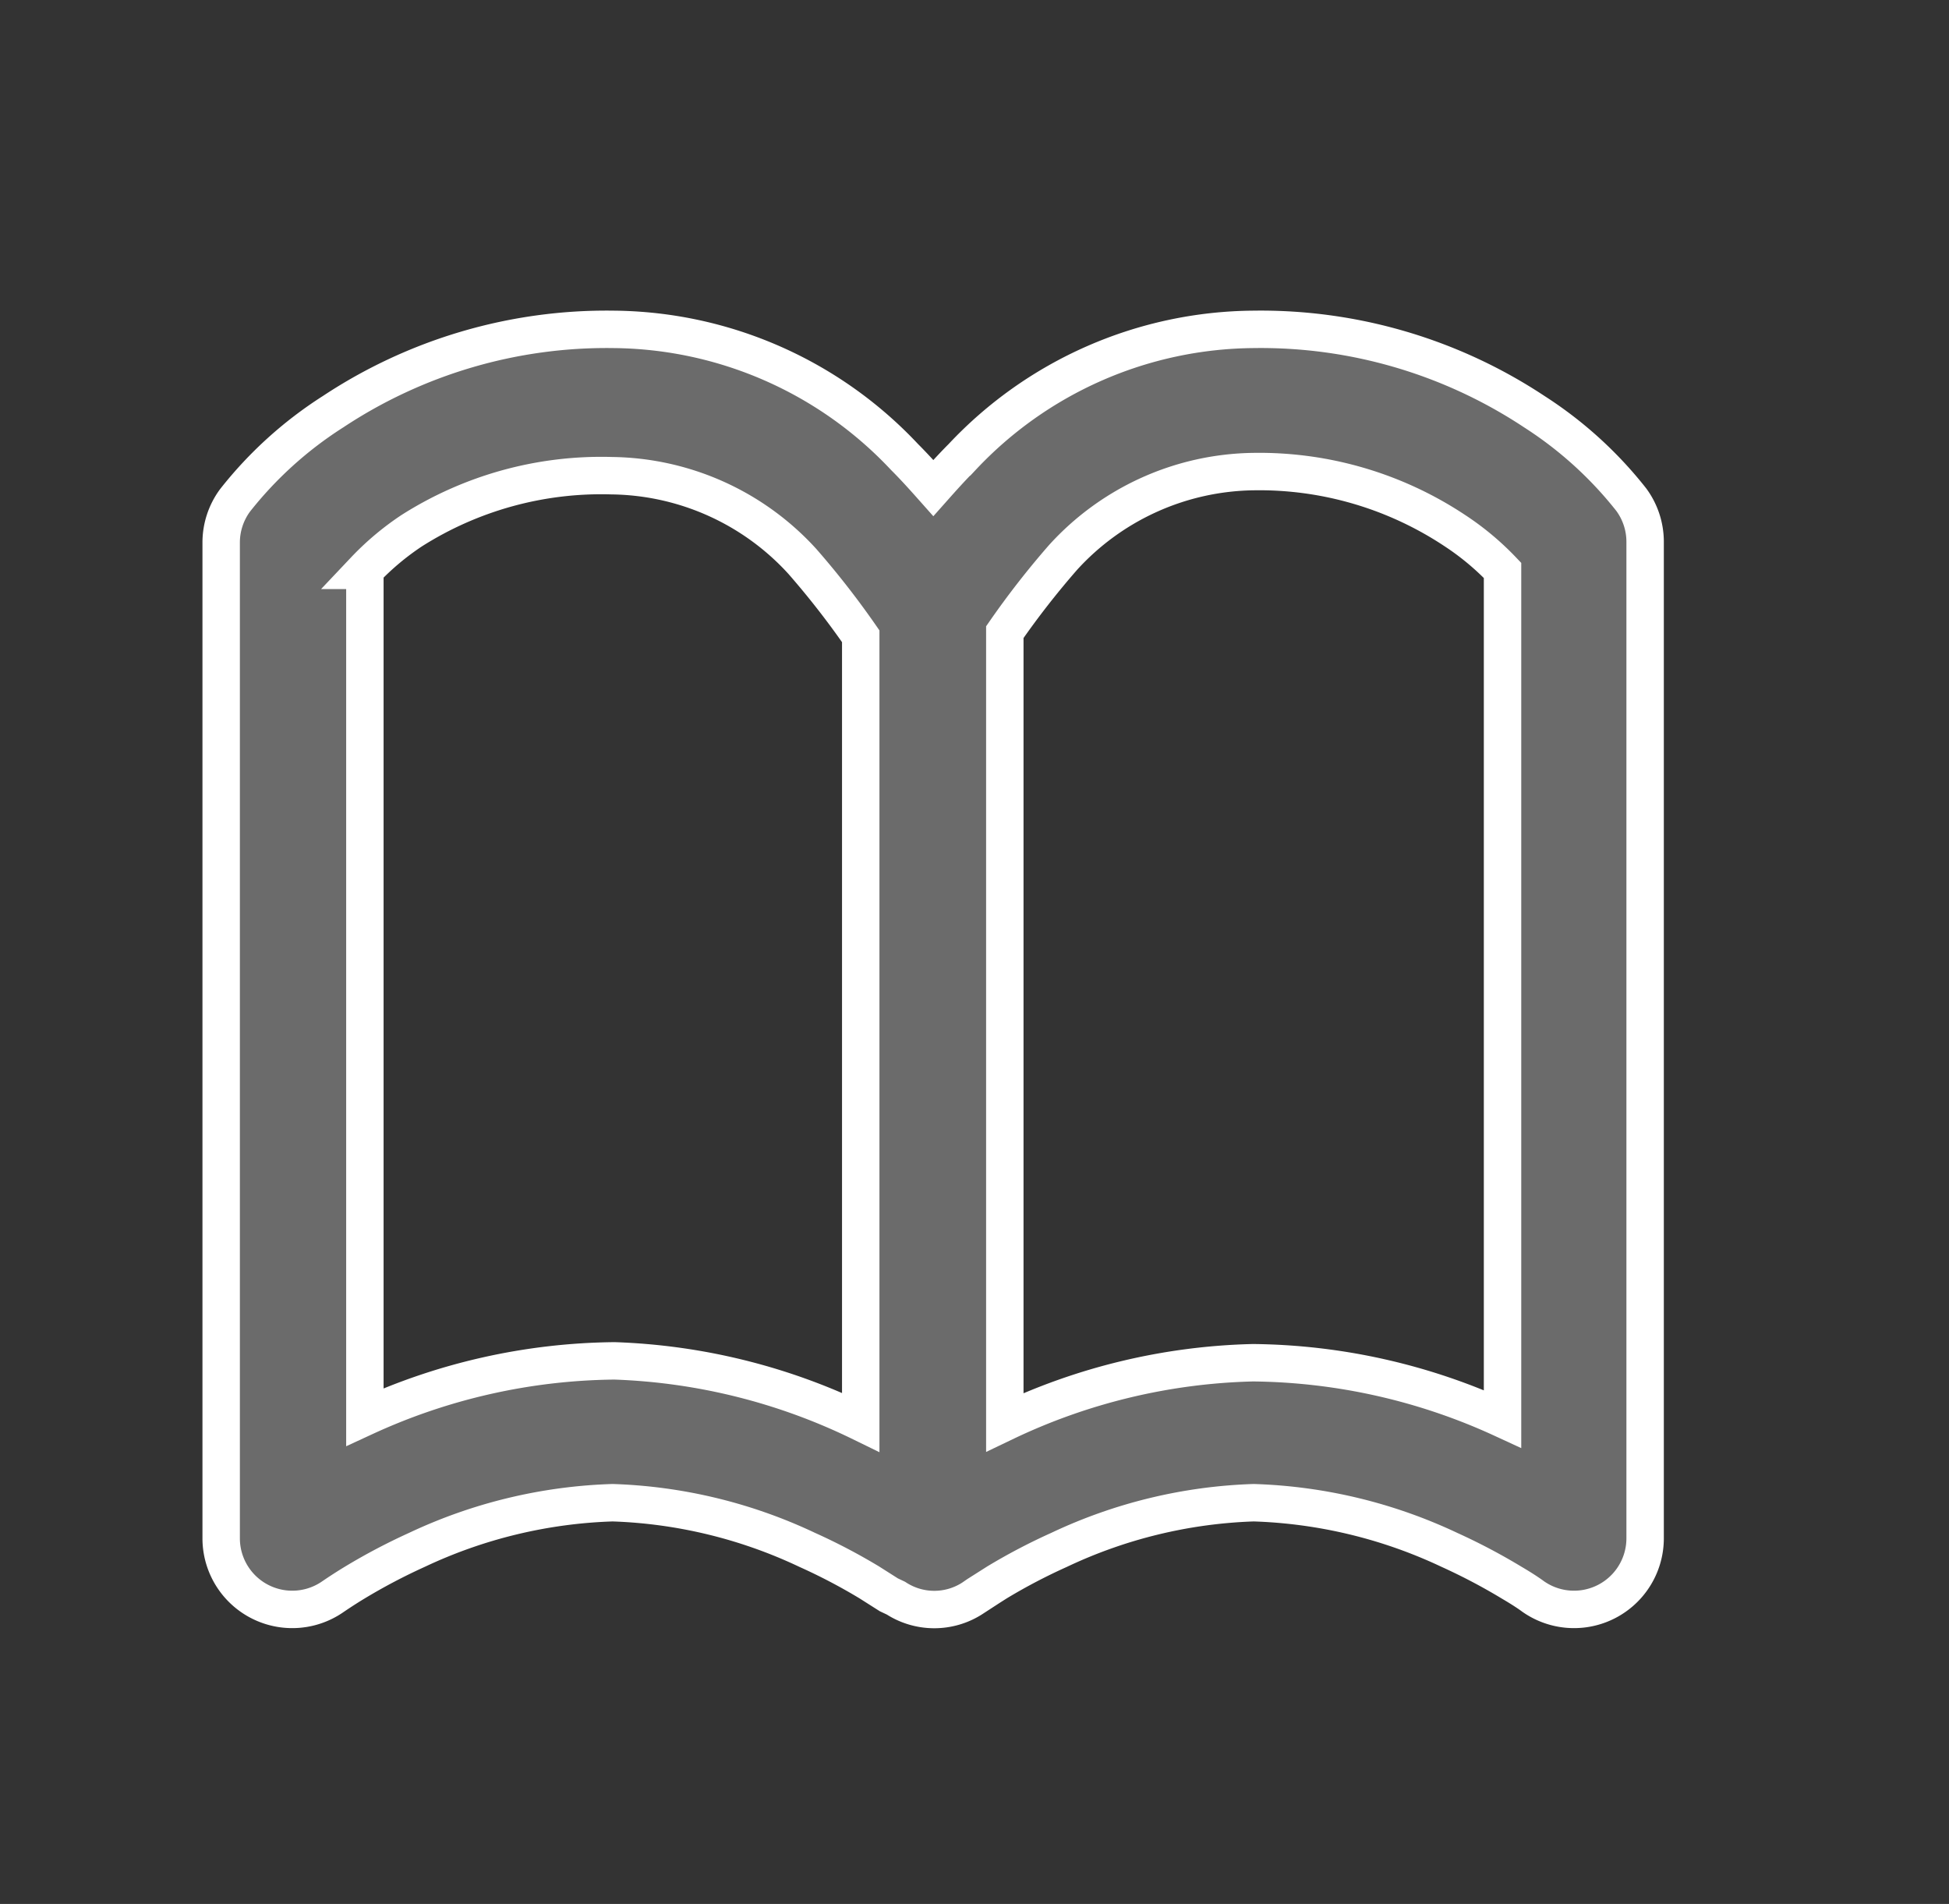 <svg id="Camada_1" data-name="Camada 1" xmlns="http://www.w3.org/2000/svg" xmlns:xlink="http://www.w3.org/1999/xlink" viewBox="0 0 52.08 50.87"><rect x="0" y="0" width="52.08" height="50.87" fill="#333333" stroke="none"/><defs><style>.cls-1,.cls-2,.cls-3,.cls-5,.cls-7{fill:#6b6b6b;}.cls-1,.cls-2,.cls-24,.cls-25,.cls-3,.cls-8,.cls-9{stroke:#fff;}.cls-1,.cls-13,.cls-14,.cls-2,.cls-24,.cls-25,.cls-3,.cls-4,.cls-8,.cls-9{stroke-miterlimit:10;}.cls-1,.cls-3,.cls-4{clip-rule:evenodd;}.cls-24,.cls-25,.cls-3{stroke-width:0.82px;}.cls-10,.cls-12,.cls-4{fill:#fff;}.cls-13,.cls-14,.cls-4{stroke:#579a64;stroke-width:0.7px;}.cls-10,.cls-14,.cls-25,.cls-5,.cls-9{fill-rule:evenodd;}.cls-6{clip-path:url(#clip-path);}.cls-13,.cls-14,.cls-24,.cls-25,.cls-8,.cls-9{fill:none;}.cls-11{clip-path:url(#clip-path-2);}.cls-15{clip-path:url(#clip-path-3);}.cls-16{clip-path:url(#clip-path-4);}.cls-17{clip-path:url(#clip-path-5);}.cls-18{clip-path:url(#clip-path-6);}.cls-19{clip-path:url(#clip-path-7);}.cls-20{clip-path:url(#clip-path-8);}.cls-21{clip-path:url(#clip-path-9);}.cls-22{clip-path:url(#clip-path-10);}.cls-23{clip-path:url(#clip-path-11);}.cls-26{clip-path:url(#clip-path-12);}.cls-27{clip-path:url(#clip-path-13);}.cls-28{clip-path:url(#clip-path-14);}.cls-29{clip-path:url(#clip-path-15);}.cls-30{clip-path:url(#clip-path-16);}.cls-31{clip-path:url(#clip-path-17);}.cls-32{clip-path:url(#clip-path-18);}.cls-33{clip-path:url(#clip-path-19);}</style><clipPath id="clip-path"><path class="cls-1" d="M36.87-395.13H13l-2.42,8.71H39.32Zm-21.64-4.36a13,13,0,0,1-3.33-8.72A13.07,13.07,0,0,1,25-421.28,13.07,13.07,0,0,1,38-408.2a13,13,0,0,1-3.33,8.72H38a3,3,0,0,1,2.75,2.1l3.68,13.23a1.57,1.57,0,0,1-1.6,2.11L7-382a1.57,1.57,0,0,1-1.61-2.1L9.1-397.38a3,3,0,0,1,2.75-2.11Zm1.07-7.92A8.72,8.72,0,0,0,25-399.49a8.72,8.72,0,0,0,8.72-8.72,8.67,8.67,0,0,0-1.28-4.55c-2.66,2.37-8.57,2.37-11.62,2.37A5.48,5.48,0,0,0,16.29-407.4Z"/></clipPath><clipPath id="clip-path-2"><path class="cls-4" d="M117.87-395.13H94l-2.42,8.71h28.74Zm-21.64-4.36a13,13,0,0,1-3.33-8.72A13.07,13.07,0,0,1,106-421.28,13.07,13.07,0,0,1,119-408.2a13,13,0,0,1-3.33,8.72H119a3,3,0,0,1,2.75,2.1l3.68,13.23a1.57,1.57,0,0,1-1.6,2.11L88-382a1.57,1.57,0,0,1-1.61-2.1l3.66-13.25a3,3,0,0,1,2.75-2.11Zm1.07-7.92a8.72,8.72,0,0,0,8.68,7.92,8.72,8.72,0,0,0,8.72-8.72,8.67,8.67,0,0,0-1.28-4.55c-2.66,2.37-8.57,2.37-11.62,2.37A5.48,5.48,0,0,0,97.29-407.4Z"/></clipPath><clipPath id="clip-path-3"><path class="cls-1" d="M28.56-72.92A5.42,5.42,0,0,0,34-78.34a5.42,5.42,0,0,0-5.42-5.42,5.42,5.42,0,0,0-5.42,5.42A5.42,5.42,0,0,0,28.56-72.92Zm0-22.09A1.4,1.4,0,0,1,30-96.41h2.63A1.4,1.4,0,0,1,34-95v.8a1.4,1.4,0,0,1-1.4,1.41H30a1.4,1.4,0,0,1-1.4-1.41ZM8.68-84.16a1.4,1.4,0,0,1,1.4-1.41h2.63a1.4,1.4,0,0,1,1.4,1.41v.8A1.4,1.4,0,0,1,12.71-82H10.08a1.4,1.4,0,0,1-1.4-1.41ZM36-73.17a5.4,5.4,0,0,0,1.63.25A5.42,5.42,0,0,0,43-78.34a5.42,5.42,0,0,0-5.42-5.42,5.45,5.45,0,0,0-1.63.25,9,9,0,0,1,1.63,5.17A9,9,0,0,1,36-73.17Zm-16.26-7a9,9,0,0,1,1.63-3.61,5.42,5.42,0,0,1-5.42-5.42,5.42,5.42,0,0,1,5.42-5.42,5.42,5.42,0,0,1,5.42,5.42,5.4,5.4,0,0,1-.41,2.08,9.1,9.1,0,0,1,2.22-.27,9,9,0,0,1,4.52,1.21,9,9,0,0,1,2.71-1v-11H6.87v18.07Zm0,3.61H8.89a5.62,5.62,0,0,1-5.63-5.62V-96.22a5.62,5.62,0,0,1,5.63-5.62H33.77a5.62,5.62,0,0,1,5.63,5.62v9a9,9,0,0,1,7.23,8.86,9,9,0,0,1-9,9,9,9,0,0,1-4.52-1.21,9,9,0,0,1-4.52,1.21A9,9,0,0,1,19.7-76.53Z"/></clipPath><clipPath id="clip-path-4"><path class="cls-1" d="M34.88,248.74v-8.24a9.94,9.94,0,1,0-19.88,0v8.25a1.91,1.91,0,0,1-1.36,1.75,1.81,1.81,0,0,0,.46,3.56H35.78a1.81,1.81,0,0,0,.46-3.56A1.91,1.91,0,0,1,34.88,248.74Zm-11.75,8.92h0a1.81,1.81,0,0,0,3.61,0Zm-3.61,0H14.11a5.42,5.42,0,0,1-2.71-10.12c0-.55,0-7,0-7a13.56,13.56,0,0,1,10-13.07,3.66,3.66,0,0,1,0-.48,3.61,3.61,0,1,1,7.2.48,13.56,13.56,0,0,1,10,13.08v7.06a5.42,5.42,0,0,1-2.71,10.11H30.37a5.42,5.42,0,0,1-10.84,0Z"/></clipPath><clipPath id="clip-path-5"><path class="cls-1" d="M15.44-285.76l-2-2a2,2,0,0,1,0-2.86,2,2,0,0,1,2.86,0l.6.6,2.61-2.62a2,2,0,0,1,2.86,0,2,2,0,0,1,0,2.86l-4,4A2,2,0,0,1,15.44-285.76Zm0-11.11-2-2a2,2,0,0,1,0-2.86,2,2,0,0,1,2.86,0l.59.59,2.61-2.61a2,2,0,0,1,2.86,0,2,2,0,0,1,0,2.86l-4,4A2,2,0,0,1,15.44-296.87Zm9.51,9.68a2,2,0,0,1,2-2H35a2,2,0,0,1,2,2,2,2,0,0,1-2,2H27A2,2,0,0,1,24.94-287.19Zm0-11.11a2,2,0,0,1,2-2H35a2,2,0,0,1,2,2,2,2,0,0,1-2,2H27A2,2,0,0,1,24.94-298.3ZM31-309.41H27a2,2,0,0,1-2,2,2,2,0,0,1-2-2h-4a2,2,0,0,1-2,2,2,2,0,0,1-2-2h-4s0,32.32,0,32.32H39.09s0-32.33,0-32.33H35a2,2,0,0,1-2,2,2,2,0,0,1-2-2Zm0-4h0a2,2,0,0,1,2-2,2,2,0,0,1,2,2h4a4,4,0,0,1,4,4v32.33a4,4,0,0,1-4,4H10.81a4,4,0,0,1-4-4v-32.33a4,4,0,0,1,4-4h4a2,2,0,0,1,2-2,2,2,0,0,1,2,2h4a2,2,0,0,1,2-2,2,2,0,0,1,2,2h4Z"/></clipPath><clipPath id="clip-path-6"><path class="cls-1" d="M18.71-185.76a2.08,2.08,0,0,0,2.08-2.08,2.08,2.08,0,0,0-2.08-2.08,2.08,2.08,0,0,0-2.08,2.08A2.08,2.08,0,0,0,18.71-185.76Zm0,4.15a6.23,6.23,0,0,1-6.23-6.23,6.23,6.23,0,0,1,6.23-6.23,6.23,6.23,0,0,1,6.23,6.23A6.23,6.23,0,0,1,18.71-181.61ZM6.36-188.28a1.1,1.1,0,0,0,0,1L14-176.21a2.54,2.54,0,0,0,1.59.83h28s0-24.93,0-24.93h-28a2.55,2.55,0,0,0-1.59.83Zm4.26,14.49L3-185a5.19,5.19,0,0,1,0-5.81l7.61-11.11a6.59,6.59,0,0,1,5-2.57h28a4.15,4.15,0,0,1,4.14,4.14v24.94a4.15,4.15,0,0,1-4.14,4.14h-28A6.58,6.58,0,0,1,10.61-173.79Z"/></clipPath><clipPath id="clip-path-7"><path class="cls-1" d="M31.27,149.7a9.94,9.94,0,1,0-9.94-9.94A9.94,9.94,0,0,0,31.27,149.7Zm6.32-21.93A13.56,13.56,0,1,1,24.5,151.51H10.7a5.62,5.62,0,0,1-5.63-5.63V121a5.63,5.63,0,0,1,5.63-5.63H32A5.62,5.62,0,0,1,37.59,121ZM17.72,139.91a9,9,0,0,1-5.42-8.28v-2.29a3.61,3.61,0,1,1,3.61,0v2.29a5.42,5.42,0,0,0,2.32,4.44,13.59,13.59,0,0,1,7-8.45,3.61,3.61,0,1,1,6.94-1.42v0a13.64,13.64,0,0,1,1.81.24V119H8.68v28.92H20.43A13.5,13.5,0,0,1,17.72,139.91Zm15.36-2h2.71a1.81,1.81,0,1,1,0,3.61H33.08v2.71a1.81,1.81,0,1,1-3.61,0v-2.71H26.76a1.81,1.81,0,1,1,0-3.61h2.71v-2.71a1.81,1.81,0,1,1,3.61,0Z"/></clipPath><clipPath id="clip-path-8"><path class="cls-1" d="M14.09,336.76H27.3a2.51,2.51,0,0,1,1.54.63l9.93,9.94a2.51,2.51,0,0,1,.63,1.54v20.42a3.61,3.61,0,0,1-3.62,3.61H14.11a3.62,3.62,0,0,1-3.62-3.61V340.38A3.61,3.61,0,0,1,14.09,336.76Zm12.66,3.61v9h9Zm-3.61,0h-9s0,28.92,0,28.92H35.78s0-10.53,0-16.27H24.94a1.81,1.81,0,0,1-1.81-1.81Z"/></clipPath><clipPath id="clip-path-9"><path class="cls-1" d="M40.15,15.24a7.24,7.24,0,0,0-1.27-1.06A9.45,9.45,0,0,0,33.5,12.6a7,7,0,0,0-5.09,2.29,22.66,22.66,0,0,0-1.56,2V38a16.25,16.25,0,0,1,6.63-1.59,16.3,16.3,0,0,1,6.67,1.5Zm-30.4,0V37.86a16.3,16.3,0,0,1,6.67-1.5A16.25,16.25,0,0,1,23,38v-21a22.67,22.67,0,0,0-1.56-2,7,7,0,0,0-5.09-2.29A9.45,9.45,0,0,0,11,14.18,7.25,7.25,0,0,0,9.74,15.24Zm14,27.37-.52-.33a15.58,15.58,0,0,0-1.66-.87,13.15,13.15,0,0,0-5.2-1.26,13.21,13.21,0,0,0-5.23,1.26,16,16,0,0,0-1.67.88c-.28.17-.47.3-.56.36a1.9,1.9,0,0,1-3-1.54V14.5a1.9,1.9,0,0,1,.37-1.13A10.54,10.54,0,0,1,8.9,11,13.24,13.24,0,0,1,16.39,8.8a10.78,10.78,0,0,1,7.78,3.41c.28.28.53.56.77.83.24-.27.49-.55.77-.83A10.78,10.78,0,0,1,33.5,8.8,13.24,13.24,0,0,1,41,11a10.54,10.54,0,0,1,2.59,2.35,1.9,1.9,0,0,1,.37,1.13V41.11a1.9,1.9,0,0,1-3,1.54c-.08-.06-.27-.19-.56-.36a16,16,0,0,0-1.67-.88,13.21,13.21,0,0,0-5.23-1.26,13.15,13.15,0,0,0-5.2,1.26,15.61,15.61,0,0,0-1.66.87l-.52.33-.13.09a1.88,1.88,0,0,1-2.05,0Z"/></clipPath><clipPath id="clip-path-10"><rect class="cls-2" x="-390.89" y="-3121.2" width="2130.48" height="4160.35"/></clipPath><clipPath id="clip-path-11"><path class="cls-3" d="M29.68,472.66a2.84,2.84,0,1,1,2.84-2.84A2.84,2.84,0,0,1,29.68,472.66Zm-9.47,0a2.84,2.84,0,1,1,2.84-2.84A2.84,2.84,0,0,1,20.21,472.66Zm21.78.95v-5.69A1,1,0,0,0,41,467H40.1v7.58H41A1,1,0,0,0,42,473.61ZM8.85,467a1,1,0,0,0-.95.94v5.69a.95.95,0,0,0,1.89,0V467Zm19.38,18.94a3.79,3.79,0,1,1,0-3.79h4.3a3.79,3.79,0,0,0,3.78-3.79V463.18a11.36,11.36,0,0,0-22.73,0v10.42a4.73,4.73,0,0,1-9.47,0v-5.69a4.74,4.74,0,0,1,4.73-4.73h.95a15.15,15.15,0,0,1,30.3,0H41a4.74,4.74,0,0,1,4.73,4.73v5.69A4.73,4.73,0,0,1,41,478.34H40.1a7.58,7.58,0,0,1-7.57,7.58Z"/></clipPath><clipPath id="clip-path-12"><path class="cls-4" d="M109.56-72.92A5.42,5.42,0,0,0,115-78.34a5.42,5.42,0,0,0-5.42-5.42,5.42,5.42,0,0,0-5.42,5.42A5.42,5.42,0,0,0,109.56-72.92Zm0-22.09a1.4,1.4,0,0,1,1.4-1.41h2.63A1.4,1.4,0,0,1,115-95v.8a1.4,1.4,0,0,1-1.4,1.41H111a1.4,1.4,0,0,1-1.4-1.41ZM89.68-84.16a1.4,1.4,0,0,1,1.4-1.41h2.63a1.4,1.4,0,0,1,1.4,1.41v.8A1.4,1.4,0,0,1,93.71-82H91.08a1.4,1.4,0,0,1-1.4-1.41Zm27.29,11a5.4,5.4,0,0,0,1.63.25A5.42,5.42,0,0,0,124-78.34a5.42,5.42,0,0,0-5.42-5.42,5.45,5.45,0,0,0-1.63.25,9,9,0,0,1,1.63,5.17A9,9,0,0,1,117-73.17Zm-16.26-7a9,9,0,0,1,1.63-3.61,5.42,5.42,0,0,1-5.42-5.42,5.42,5.42,0,0,1,5.42-5.42,5.42,5.42,0,0,1,5.42,5.42,5.4,5.4,0,0,1-.41,2.08,9.1,9.1,0,0,1,2.22-.27,9,9,0,0,1,4.52,1.21,9,9,0,0,1,2.71-1v-11H87.87v18.07Zm0,3.61H89.89a5.62,5.62,0,0,1-5.63-5.62V-96.22a5.62,5.62,0,0,1,5.63-5.62h24.89a5.62,5.62,0,0,1,5.63,5.62v9a9,9,0,0,1,7.23,8.86,9,9,0,0,1-9,9,9,9,0,0,1-4.52-1.21,9,9,0,0,1-4.52,1.21A9,9,0,0,1,100.7-76.53Z"/></clipPath><clipPath id="clip-path-13"><path class="cls-4" d="M115.88,248.74v-8.24a9.94,9.94,0,1,0-19.88,0v8.25a1.91,1.91,0,0,1-1.36,1.75,1.81,1.81,0,0,0,.46,3.56h21.68a1.81,1.81,0,0,0,.46-3.56A1.91,1.91,0,0,1,115.88,248.74Zm-11.75,8.92h0a1.81,1.81,0,0,0,3.61,0Zm-3.61,0H95.11a5.42,5.42,0,0,1-2.71-10.12c0-.55,0-7,0-7a13.56,13.56,0,0,1,10-13.07,3.66,3.66,0,0,1,0-.48,3.61,3.61,0,1,1,7.2.48,13.56,13.56,0,0,1,10,13.08v7.06a5.42,5.42,0,0,1-2.71,10.11h-5.42a5.42,5.42,0,0,1-10.84,0Z"/></clipPath><clipPath id="clip-path-14"><path class="cls-4" d="M96.44-285.76l-2-2a2,2,0,0,1,0-2.86,2,2,0,0,1,2.86,0l.6.6,2.61-2.62a2,2,0,0,1,2.86,0,2,2,0,0,1,0,2.86l-4,4A2,2,0,0,1,96.44-285.76Zm0-11.11-2-2a2,2,0,0,1,0-2.86,2,2,0,0,1,2.86,0l.59.59,2.61-2.61a2,2,0,0,1,2.86,0,2,2,0,0,1,0,2.86l-4,4A2,2,0,0,1,96.44-296.87Zm9.51,9.68a2,2,0,0,1,2-2H116a2,2,0,0,1,2,2,2,2,0,0,1-2,2H108A2,2,0,0,1,105.94-287.19Zm0-11.11a2,2,0,0,1,2-2H116a2,2,0,0,1,2,2,2,2,0,0,1-2,2H108A2,2,0,0,1,105.94-298.3ZM112-309.41h-4a2,2,0,0,1-2,2,2,2,0,0,1-2-2h-4a2,2,0,0,1-2,2,2,2,0,0,1-2-2h-4s0,32.32,0,32.32h28.28s0-32.33,0-32.33h-4a2,2,0,0,1-2,2,2,2,0,0,1-2-2Zm0-4h0a2,2,0,0,1,2-2,2,2,0,0,1,2,2h4a4,4,0,0,1,4,4v32.33a4,4,0,0,1-4,4H91.81a4,4,0,0,1-4-4v-32.33a4,4,0,0,1,4-4h4a2,2,0,0,1,2-2,2,2,0,0,1,2,2h4a2,2,0,0,1,2-2,2,2,0,0,1,2,2h4Z"/></clipPath><clipPath id="clip-path-15"><path class="cls-4" d="M99.71-185.76a2.08,2.08,0,0,0,2.08-2.08,2.08,2.08,0,0,0-2.08-2.08,2.08,2.08,0,0,0-2.08,2.08A2.08,2.08,0,0,0,99.71-185.76Zm0,4.15a6.23,6.23,0,0,1-6.23-6.23,6.23,6.23,0,0,1,6.23-6.23,6.23,6.23,0,0,1,6.23,6.23A6.23,6.23,0,0,1,99.71-181.61Zm-12.35-6.67a1.1,1.1,0,0,0,0,1L95-176.21a2.54,2.54,0,0,0,1.59.83h28s0-24.93,0-24.93h-28a2.55,2.55,0,0,0-1.59.83Zm4.26,14.49L84-185a5.19,5.19,0,0,1,0-5.81l7.61-11.11a6.59,6.59,0,0,1,5-2.57h28a4.15,4.15,0,0,1,4.14,4.14v24.94a4.15,4.15,0,0,1-4.14,4.14h-28A6.58,6.58,0,0,1,91.61-173.79Z"/></clipPath><clipPath id="clip-path-16"><path class="cls-4" d="M112.27,149.7a9.94,9.94,0,1,0-9.94-9.94A9.94,9.94,0,0,0,112.27,149.7Zm6.32-21.93a13.56,13.56,0,1,1-13.09,23.74H91.7a5.62,5.62,0,0,1-5.63-5.63V121a5.63,5.63,0,0,1,5.63-5.63H113a5.62,5.62,0,0,1,5.63,5.63ZM98.72,139.91a9,9,0,0,1-5.42-8.28v-2.29a3.61,3.61,0,1,1,3.61,0v2.29a5.42,5.42,0,0,0,2.32,4.44,13.59,13.59,0,0,1,7-8.45,3.61,3.61,0,1,1,6.94-1.42v0a13.64,13.64,0,0,1,1.81.24V119H89.68v28.92h11.75A13.5,13.5,0,0,1,98.72,139.91Zm15.36-2h2.71a1.81,1.81,0,1,1,0,3.61h-2.71v2.71a1.81,1.81,0,1,1-3.61,0v-2.71h-2.71a1.81,1.81,0,1,1,0-3.61h2.71v-2.71a1.81,1.81,0,1,1,3.61,0Z"/></clipPath><clipPath id="clip-path-17"><path class="cls-4" d="M95.09,336.76H108.3a2.51,2.51,0,0,1,1.54.63l9.93,9.94a2.51,2.51,0,0,1,.63,1.54v20.42a3.61,3.61,0,0,1-3.62,3.61H95.11a3.62,3.62,0,0,1-3.62-3.61V340.38A3.61,3.61,0,0,1,95.09,336.76Zm12.66,3.61v9h9Zm-3.61,0h-9s0,28.92,0,28.92h21.68s0-10.53,0-16.27H105.94a1.81,1.81,0,0,1-1.81-1.81Z"/></clipPath><clipPath id="clip-path-18"><path class="cls-4" d="M121.15,15.24a7.24,7.24,0,0,0-1.27-1.06,9.45,9.45,0,0,0-5.38-1.58,7,7,0,0,0-5.09,2.29,22.66,22.66,0,0,0-1.56,2V38a15.07,15.07,0,0,1,13.3-.09Zm-30.4,0V37.86A15.07,15.07,0,0,1,104,38v-21a22.67,22.67,0,0,0-1.56-2,7,7,0,0,0-5.09-2.29A9.45,9.45,0,0,0,92,14.18,7.25,7.25,0,0,0,90.74,15.24Zm14,27.37-.52-.33a15.58,15.58,0,0,0-1.66-.87,11.45,11.45,0,0,0-10.43,0,16,16,0,0,0-1.67.88c-.28.17-.47.3-.56.36a1.9,1.9,0,0,1-3-1.54V14.5a1.9,1.9,0,0,1,.37-1.13A10.54,10.54,0,0,1,89.9,11,13.24,13.24,0,0,1,97.39,8.8a10.78,10.78,0,0,1,7.78,3.41c.28.28.53.56.77.83.24-.27.49-.55.77-.83A10.78,10.78,0,0,1,114.5,8.8,13.24,13.24,0,0,1,122,11a10.54,10.54,0,0,1,2.59,2.35,1.9,1.9,0,0,1,.37,1.13V41.11a1.9,1.9,0,0,1-3,1.54c-.08-.06-.27-.19-.56-.36a16,16,0,0,0-1.67-.88,11.45,11.45,0,0,0-10.43,0,15.61,15.61,0,0,0-1.66.87l-.52.33-.13.09a1.88,1.88,0,0,1-2.05,0Z"/></clipPath><clipPath id="clip-path-19"><path class="cls-4" d="M110.68,472.66a2.84,2.84,0,1,1,2.84-2.84A2.84,2.84,0,0,1,110.68,472.66Zm-9.47,0a2.84,2.84,0,1,1,2.84-2.84A2.84,2.84,0,0,1,101.21,472.66Zm21.78.95v-5.69A1,1,0,0,0,122,467h-.95v7.58H122A1,1,0,0,0,123,473.61ZM89.85,467a1,1,0,0,0-.95.94v5.69a.95.95,0,0,0,1.89,0V467Zm19.38,18.94a3.79,3.79,0,1,1,0-3.79h4.3a3.79,3.79,0,0,0,3.78-3.79V463.18a11.36,11.36,0,0,0-22.73,0v10.42a4.73,4.73,0,0,1-9.47,0v-5.69a4.74,4.74,0,0,1,4.73-4.73h.95a15.15,15.15,0,0,1,30.3,0H122a4.74,4.74,0,0,1,4.73,4.73v5.69a4.73,4.73,0,0,1-4.73,4.73h-.95a7.58,7.58,0,0,1-7.57,7.58Z"/></clipPath></defs><title>Agendamentos-black</title><path class="cls-5" d="M36.87-395.13H13l-2.42,8.71H39.32Zm-21.64-4.36a13,13,0,0,1-3.33-8.72A13.07,13.07,0,0,1,25-421.28,13.07,13.07,0,0,1,38-408.2a13,13,0,0,1-3.33,8.72H38a3,3,0,0,1,2.75,2.1l3.68,13.23a1.57,1.57,0,0,1-1.6,2.11L7-382a1.57,1.57,0,0,1-1.61-2.1L9.1-397.38a3,3,0,0,1,2.75-2.11Zm1.07-7.92A8.72,8.72,0,0,0,25-399.49a8.72,8.72,0,0,0,8.72-8.72,8.67,8.67,0,0,0-1.28-4.55c-2.66,2.37-8.57,2.37-11.62,2.37A5.48,5.48,0,0,0,16.29-407.4Z"/><g class="cls-6"><rect class="cls-7" x="-347.25" y="-1395.32" width="2442.87" height="4770.39"/><rect class="cls-8" x="-347.25" y="-1395.32" width="2442.87" height="4770.39"/></g><path class="cls-9" d="M36.87-395.13H13l-2.42,8.71H39.32Zm-21.64-4.36a13,13,0,0,1-3.33-8.72A13.07,13.07,0,0,1,25-421.28,13.07,13.07,0,0,1,38-408.2a13,13,0,0,1-3.33,8.72H38a3,3,0,0,1,2.75,2.1l3.68,13.23a1.57,1.57,0,0,1-1.6,2.11L7-382a1.57,1.57,0,0,1-1.61-2.1L9.1-397.38a3,3,0,0,1,2.75-2.11Zm1.07-7.92A8.72,8.72,0,0,0,25-399.49a8.72,8.72,0,0,0,8.72-8.72,8.67,8.67,0,0,0-1.28-4.55c-2.66,2.37-8.57,2.37-11.62,2.37A5.48,5.48,0,0,0,16.29-407.4Z"/><path class="cls-10" d="M117.87-395.13H94l-2.42,8.71h28.74Zm-21.64-4.36a13,13,0,0,1-3.33-8.72A13.07,13.07,0,0,1,106-421.28,13.07,13.07,0,0,1,119-408.2a13,13,0,0,1-3.33,8.72H119a3,3,0,0,1,2.75,2.1l3.68,13.23a1.57,1.57,0,0,1-1.6,2.11L88-382a1.57,1.57,0,0,1-1.61-2.1l3.66-13.25a3,3,0,0,1,2.75-2.11Zm1.07-7.92a8.72,8.72,0,0,0,8.68,7.92,8.72,8.72,0,0,0,8.72-8.72,8.67,8.67,0,0,0-1.28-4.55c-2.66,2.37-8.57,2.37-11.62,2.37A5.48,5.48,0,0,0,97.29-407.4Z"/><g class="cls-11"><rect class="cls-12" x="-266.25" y="-1395.32" width="2442.87" height="4770.39"/><rect class="cls-13" x="-266.25" y="-1395.32" width="2442.87" height="4770.39"/></g><path class="cls-14" d="M117.87-395.13H94l-2.42,8.71h28.74Zm-21.64-4.36a13,13,0,0,1-3.33-8.72A13.07,13.07,0,0,1,106-421.28,13.07,13.07,0,0,1,119-408.2a13,13,0,0,1-3.33,8.72H119a3,3,0,0,1,2.75,2.1l3.68,13.23a1.57,1.57,0,0,1-1.6,2.11L88-382a1.57,1.57,0,0,1-1.61-2.1l3.66-13.25a3,3,0,0,1,2.75-2.11Zm1.07-7.92a8.72,8.72,0,0,0,8.68,7.92,8.72,8.72,0,0,0,8.72-8.72,8.67,8.67,0,0,0-1.28-4.55c-2.66,2.37-8.57,2.37-11.62,2.37A5.48,5.48,0,0,0,97.29-407.4Z"/><path class="cls-5" d="M28.56-72.92A5.42,5.42,0,0,0,34-78.34a5.42,5.42,0,0,0-5.42-5.42,5.42,5.42,0,0,0-5.42,5.42A5.42,5.42,0,0,0,28.56-72.92Zm0-22.09A1.4,1.4,0,0,1,30-96.41h2.63A1.4,1.4,0,0,1,34-95v.8a1.4,1.4,0,0,1-1.4,1.41H30a1.4,1.4,0,0,1-1.4-1.41ZM8.68-84.16a1.4,1.4,0,0,1,1.4-1.41h2.63a1.4,1.4,0,0,1,1.4,1.41v.8A1.4,1.4,0,0,1,12.71-82H10.08a1.4,1.4,0,0,1-1.4-1.41ZM36-73.17a5.4,5.4,0,0,0,1.63.25A5.42,5.42,0,0,0,43-78.34a5.42,5.42,0,0,0-5.42-5.42,5.45,5.45,0,0,0-1.63.25,9,9,0,0,1,1.63,5.17A9,9,0,0,1,36-73.17Zm-16.26-7a9,9,0,0,1,1.63-3.61,5.42,5.42,0,0,1-5.42-5.42,5.42,5.42,0,0,1,5.42-5.42,5.42,5.42,0,0,1,5.42,5.42,5.4,5.4,0,0,1-.41,2.08,9.1,9.1,0,0,1,2.22-.27,9,9,0,0,1,4.52,1.21,9,9,0,0,1,2.71-1v-11H6.87v18.07Zm0,3.61H8.89a5.62,5.62,0,0,1-5.63-5.62V-96.22a5.62,5.62,0,0,1,5.63-5.62H33.77a5.62,5.62,0,0,1,5.63,5.62v9a9,9,0,0,1,7.23,8.86,9,9,0,0,1-9,9,9,9,0,0,1-4.52-1.21,9,9,0,0,1-4.52,1.21A9,9,0,0,1,19.7-76.53Z"/><g class="cls-15"><rect class="cls-7" x="-717.47" y="-2297.65" width="2026.04" height="3956.4"/><rect class="cls-8" x="-717.47" y="-2297.65" width="2026.04" height="3956.4"/></g><path class="cls-9" d="M28.56-72.92A5.42,5.42,0,0,0,34-78.34a5.42,5.42,0,0,0-5.42-5.42,5.42,5.42,0,0,0-5.42,5.42A5.42,5.42,0,0,0,28.56-72.92Zm0-22.09A1.4,1.4,0,0,1,30-96.41h2.63A1.4,1.4,0,0,1,34-95v.8a1.4,1.4,0,0,1-1.4,1.41H30a1.4,1.4,0,0,1-1.4-1.41ZM8.68-84.16a1.4,1.4,0,0,1,1.4-1.41h2.63a1.4,1.4,0,0,1,1.4,1.41v.8A1.4,1.4,0,0,1,12.71-82H10.08a1.4,1.4,0,0,1-1.4-1.41ZM36-73.17a5.4,5.4,0,0,0,1.63.25A5.42,5.42,0,0,0,43-78.34a5.42,5.42,0,0,0-5.42-5.42,5.45,5.45,0,0,0-1.63.25,9,9,0,0,1,1.63,5.17A9,9,0,0,1,36-73.17Zm-16.26-7a9,9,0,0,1,1.63-3.61,5.42,5.42,0,0,1-5.42-5.42,5.42,5.42,0,0,1,5.42-5.42,5.42,5.42,0,0,1,5.42,5.42,5.4,5.4,0,0,1-.41,2.08,9.1,9.1,0,0,1,2.22-.27,9,9,0,0,1,4.52,1.21,9,9,0,0,1,2.71-1v-11H6.87v18.07Zm0,3.61H8.89a5.62,5.62,0,0,1-5.63-5.62V-96.22a5.62,5.62,0,0,1,5.63-5.62H33.77a5.62,5.62,0,0,1,5.63,5.62v9a9,9,0,0,1,7.23,8.86,9,9,0,0,1-9,9,9,9,0,0,1-4.52-1.21,9,9,0,0,1-4.52,1.21A9,9,0,0,1,19.7-76.53Z"/><path class="cls-5" d="M34.88,248.74v-8.24a9.94,9.94,0,1,0-19.88,0v8.25a1.91,1.91,0,0,1-1.36,1.75,1.81,1.81,0,0,0,.46,3.56H35.78a1.81,1.81,0,0,0,.46-3.56A1.91,1.91,0,0,1,34.88,248.74Zm-11.75,8.92h0a1.81,1.81,0,0,0,3.61,0Zm-3.61,0H14.11a5.42,5.42,0,0,1-2.71-10.12c0-.55,0-7,0-7a13.56,13.56,0,0,1,10-13.07,3.66,3.66,0,0,1,0-.48,3.61,3.61,0,1,1,7.2.48,13.56,13.56,0,0,1,10,13.08v7.06a5.42,5.42,0,0,1-2.71,10.11H30.37a5.42,5.42,0,0,1-10.84,0Z"/><g class="cls-16"><rect class="cls-7" x="-1237.92" y="-2576.12" width="2026.04" height="3956.4"/><rect class="cls-8" x="-1237.92" y="-2576.12" width="2026.04" height="3956.4"/></g><path class="cls-9" d="M34.88,248.74v-8.24a9.94,9.94,0,1,0-19.88,0v8.25a1.91,1.91,0,0,1-1.36,1.75,1.81,1.81,0,0,0,.46,3.56H35.78a1.81,1.81,0,0,0,.46-3.56A1.91,1.91,0,0,1,34.88,248.74Zm-11.75,8.92h0a1.81,1.81,0,0,0,3.61,0Zm-3.61,0H14.11a5.42,5.42,0,0,1-2.71-10.12c0-.55,0-7,0-7a13.56,13.56,0,0,1,10-13.07,3.66,3.66,0,0,1,0-.48,3.61,3.61,0,1,1,7.2.48,13.56,13.56,0,0,1,10,13.08v7.06a5.42,5.42,0,0,1-2.71,10.11H30.37a5.42,5.42,0,0,1-10.84,0Z"/><path class="cls-5" d="M15.44-285.76l-2-2a2,2,0,0,1,0-2.86,2,2,0,0,1,2.86,0l.6.6,2.61-2.62a2,2,0,0,1,2.86,0,2,2,0,0,1,0,2.86l-4,4A2,2,0,0,1,15.44-285.76Zm0-11.11-2-2a2,2,0,0,1,0-2.86,2,2,0,0,1,2.86,0l.59.59,2.61-2.61a2,2,0,0,1,2.86,0,2,2,0,0,1,0,2.86l-4,4A2,2,0,0,1,15.44-296.87Zm9.51,9.68a2,2,0,0,1,2-2H35a2,2,0,0,1,2,2,2,2,0,0,1-2,2H27A2,2,0,0,1,24.94-287.19Zm0-11.11a2,2,0,0,1,2-2H35a2,2,0,0,1,2,2,2,2,0,0,1-2,2H27A2,2,0,0,1,24.94-298.3ZM31-309.41H27a2,2,0,0,1-2,2,2,2,0,0,1-2-2h-4a2,2,0,0,1-2,2,2,2,0,0,1-2-2h-4s0,32.32,0,32.32H39.09s0-32.33,0-32.33H35a2,2,0,0,1-2,2,2,2,0,0,1-2-2Zm0-4h0a2,2,0,0,1,2-2,2,2,0,0,1,2,2h4a4,4,0,0,1,4,4v32.33a4,4,0,0,1-4,4H10.81a4,4,0,0,1-4-4v-32.33a4,4,0,0,1,4-4h4a2,2,0,0,1,2-2,2,2,0,0,1,2,2h4a2,2,0,0,1,2-2,2,2,0,0,1,2,2h4Z"/><g class="cls-17"><rect class="cls-7" x="-708" y="-2959.98" width="2264.82" height="4422.68"/><rect class="cls-8" x="-708" y="-2959.98" width="2264.82" height="4422.68"/></g><path class="cls-9" d="M15.44-285.76l-2-2a2,2,0,0,1,0-2.86,2,2,0,0,1,2.86,0l.6.6,2.61-2.62a2,2,0,0,1,2.86,0,2,2,0,0,1,0,2.86l-4,4A2,2,0,0,1,15.44-285.76Zm0-11.11-2-2a2,2,0,0,1,0-2.86,2,2,0,0,1,2.86,0l.59.59,2.61-2.61a2,2,0,0,1,2.86,0,2,2,0,0,1,0,2.86l-4,4A2,2,0,0,1,15.44-296.87Zm9.51,9.68a2,2,0,0,1,2-2H35a2,2,0,0,1,2,2,2,2,0,0,1-2,2H27A2,2,0,0,1,24.94-287.19Zm0-11.11a2,2,0,0,1,2-2H35a2,2,0,0,1,2,2,2,2,0,0,1-2,2H27A2,2,0,0,1,24.94-298.3ZM31-309.41H27a2,2,0,0,1-2,2,2,2,0,0,1-2-2h-4a2,2,0,0,1-2,2,2,2,0,0,1-2-2h-4s0,32.32,0,32.32H39.09s0-32.33,0-32.33H35a2,2,0,0,1-2,2,2,2,0,0,1-2-2Zm0-4h0a2,2,0,0,1,2-2,2,2,0,0,1,2,2h4a4,4,0,0,1,4,4v32.33a4,4,0,0,1-4,4H10.81a4,4,0,0,1-4-4v-32.33a4,4,0,0,1,4-4h4a2,2,0,0,1,2-2,2,2,0,0,1,2,2h4a2,2,0,0,1,2-2,2,2,0,0,1,2,2h4Z"/><path class="cls-5" d="M18.71-185.76a2.08,2.08,0,0,0,2.08-2.08,2.08,2.08,0,0,0-2.08-2.08,2.08,2.08,0,0,0-2.08,2.08A2.08,2.08,0,0,0,18.71-185.76Zm0,4.15a6.23,6.23,0,0,1-6.23-6.23,6.23,6.23,0,0,1,6.23-6.23,6.23,6.23,0,0,1,6.23,6.23A6.23,6.23,0,0,1,18.71-181.61ZM6.36-188.28a1.1,1.1,0,0,0,0,1L14-176.21a2.54,2.54,0,0,0,1.59.83h28s0-24.93,0-24.93h-28a2.55,2.55,0,0,0-1.59.83Zm4.26,14.49L3-185a5.19,5.19,0,0,1,0-5.81l7.61-11.11a6.59,6.59,0,0,1,5-2.57h28a4.15,4.15,0,0,1,4.14,4.14v24.94a4.15,4.15,0,0,1-4.14,4.14h-28A6.58,6.58,0,0,1,10.61-173.79Z"/><g class="cls-18"><rect class="cls-7" x="-828.06" y="-3726.1" width="2327.81" height="4545.69"/><rect class="cls-8" x="-828.06" y="-3726.1" width="2327.81" height="4545.69"/></g><path class="cls-9" d="M18.71-185.76a2.08,2.08,0,0,0,2.08-2.08,2.08,2.08,0,0,0-2.08-2.08,2.08,2.08,0,0,0-2.08,2.08A2.08,2.08,0,0,0,18.71-185.76Zm0,4.15a6.23,6.23,0,0,1-6.23-6.23,6.23,6.23,0,0,1,6.23-6.23,6.23,6.23,0,0,1,6.23,6.23A6.23,6.23,0,0,1,18.71-181.61ZM6.36-188.28a1.1,1.1,0,0,0,0,1L14-176.21a2.54,2.54,0,0,0,1.59.83h28s0-24.93,0-24.93h-28a2.55,2.55,0,0,0-1.59.83Zm4.26,14.49L3-185a5.19,5.19,0,0,1,0-5.81l7.61-11.11a6.59,6.59,0,0,1,5-2.57h28a4.15,4.15,0,0,1,4.14,4.14v24.94a4.15,4.15,0,0,1-4.14,4.14h-28A6.58,6.58,0,0,1,10.61-173.79Z"/><path class="cls-5" d="M31.27,149.7a9.94,9.94,0,1,0-9.94-9.94A9.94,9.94,0,0,0,31.27,149.7Zm6.32-21.93A13.56,13.56,0,1,1,24.5,151.51H10.7a5.62,5.62,0,0,1-5.63-5.63V121a5.63,5.63,0,0,1,5.63-5.63H32A5.62,5.62,0,0,1,37.59,121ZM17.72,139.91a9,9,0,0,1-5.42-8.28v-2.29a3.61,3.61,0,1,1,3.61,0v2.29a5.42,5.42,0,0,0,2.32,4.44,13.59,13.59,0,0,1,7-8.45,3.61,3.61,0,1,1,6.94-1.42v0a13.64,13.64,0,0,1,1.81.24V119H8.68v28.92H20.43A13.5,13.5,0,0,1,17.72,139.91Zm15.36-2h2.71a1.81,1.81,0,1,1,0,3.61H33.08v2.71a1.81,1.81,0,1,1-3.61,0v-2.71H26.76a1.81,1.81,0,1,1,0-3.61h2.71v-2.71a1.81,1.81,0,1,1,3.61,0Z"/><g class="cls-19"><rect class="cls-7" x="-804.21" y="-2165.4" width="2026.04" height="3956.4"/><rect class="cls-8" x="-804.21" y="-2165.4" width="2026.04" height="3956.4"/></g><path class="cls-9" d="M31.27,149.7a9.94,9.94,0,1,0-9.94-9.94A9.94,9.94,0,0,0,31.27,149.7Zm6.32-21.93A13.56,13.56,0,1,1,24.5,151.51H10.7a5.62,5.62,0,0,1-5.63-5.63V121a5.63,5.63,0,0,1,5.63-5.63H32A5.62,5.62,0,0,1,37.59,121ZM17.72,139.91a9,9,0,0,1-5.42-8.28v-2.29a3.61,3.61,0,1,1,3.61,0v2.29a5.42,5.42,0,0,0,2.32,4.44,13.59,13.59,0,0,1,7-8.45,3.61,3.61,0,1,1,6.94-1.42v0a13.64,13.64,0,0,1,1.81.24V119H8.68v28.92H20.43A13.5,13.5,0,0,1,17.72,139.91Zm15.36-2h2.71a1.81,1.81,0,1,1,0,3.61H33.08v2.71a1.81,1.81,0,1,1-3.61,0v-2.71H26.76a1.81,1.81,0,1,1,0-3.61h2.71v-2.71a1.81,1.81,0,1,1,3.61,0Z"/><path class="cls-5" d="M14.09,336.76H27.3a2.51,2.51,0,0,1,1.54.63l9.93,9.94a2.51,2.51,0,0,1,.63,1.54v20.42a3.61,3.61,0,0,1-3.62,3.61H14.11a3.62,3.62,0,0,1-3.62-3.61V340.38A3.61,3.61,0,0,1,14.09,336.76Zm12.66,3.61v9h9Zm-3.61,0h-9s0,28.92,0,28.92H35.78s0-10.53,0-16.27H24.94a1.81,1.81,0,0,1-1.81-1.81Z"/><g class="cls-20"><rect class="cls-7" x="-283.76" y="-3071.74" width="2026.04" height="3956.4"/><rect class="cls-8" x="-283.76" y="-3071.74" width="2026.04" height="3956.4"/></g><path class="cls-9" d="M14.09,336.76H27.3a2.51,2.51,0,0,1,1.54.63l9.93,9.94a2.51,2.51,0,0,1,.63,1.54v20.42a3.61,3.61,0,0,1-3.62,3.61H14.11a3.62,3.62,0,0,1-3.62-3.61V340.38A3.61,3.61,0,0,1,14.09,336.76Zm12.66,3.61v9h9Zm-3.61,0h-9s0,28.92,0,28.92H35.78s0-10.53,0-16.27H24.94a1.81,1.81,0,0,1-1.81-1.81Z"/><path class="cls-5" d="M40.15,15.24a7.24,7.24,0,0,0-1.27-1.06A9.45,9.45,0,0,0,33.5,12.6a7,7,0,0,0-5.09,2.29,22.66,22.66,0,0,0-1.56,2V38a16.25,16.25,0,0,1,6.63-1.59,16.3,16.3,0,0,1,6.67,1.5Zm-30.4,0V37.86a16.3,16.3,0,0,1,6.67-1.5A16.25,16.25,0,0,1,23,38v-21a22.67,22.67,0,0,0-1.56-2,7,7,0,0,0-5.09-2.29A9.45,9.45,0,0,0,11,14.18,7.25,7.25,0,0,0,9.74,15.24Zm14,27.37-.52-.33a15.58,15.58,0,0,0-1.66-.87,13.15,13.15,0,0,0-5.2-1.26,13.21,13.21,0,0,0-5.23,1.26,16,16,0,0,0-1.67.88c-.28.17-.47.3-.56.36a1.9,1.9,0,0,1-3-1.54V14.5a1.9,1.9,0,0,1,.37-1.13A10.54,10.54,0,0,1,8.9,11,13.24,13.24,0,0,1,16.39,8.8a10.78,10.78,0,0,1,7.78,3.41c.28.28.53.56.77.83.24-.27.49-.55.77-.83A10.78,10.78,0,0,1,33.5,8.8,13.24,13.24,0,0,1,41,11a10.54,10.54,0,0,1,2.59,2.35,1.9,1.9,0,0,1,.37,1.13V41.11a1.9,1.9,0,0,1-3,1.54c-.08-.06-.27-.19-.56-.36a16,16,0,0,0-1.67-.88,13.21,13.21,0,0,0-5.23-1.26,13.15,13.15,0,0,0-5.2,1.26,15.61,15.61,0,0,0-1.66.87l-.52.33-.13.09a1.88,1.88,0,0,1-2.05,0Z"/><g class="cls-21"><rect class="cls-7" x="-390.89" y="-3121.2" width="2130.48" height="4160.35"/><g class="cls-22"><rect class="cls-2" x="-1.46" y="1.4" width="52.8" height="49.01"/></g><rect class="cls-8" x="-390.89" y="-3121.2" width="2130.48" height="4160.35"/></g><path class="cls-9" d="M40.15,15.24a7.24,7.24,0,0,0-1.27-1.06A9.45,9.45,0,0,0,33.5,12.6a7,7,0,0,0-5.09,2.29,22.66,22.66,0,0,0-1.56,2V38a16.25,16.25,0,0,1,6.63-1.59,16.3,16.3,0,0,1,6.67,1.5Zm-30.4,0V37.86a16.3,16.3,0,0,1,6.67-1.5A16.25,16.25,0,0,1,23,38v-21a22.67,22.67,0,0,0-1.56-2,7,7,0,0,0-5.09-2.29A9.45,9.45,0,0,0,11,14.18,7.25,7.25,0,0,0,9.74,15.24Zm14,27.37-.52-.33a15.58,15.58,0,0,0-1.66-.87,13.15,13.15,0,0,0-5.2-1.26,13.21,13.21,0,0,0-5.23,1.26,16,16,0,0,0-1.67.88c-.28.17-.47.3-.56.36a1.9,1.9,0,0,1-3-1.54V14.5a1.9,1.9,0,0,1,.37-1.13A10.54,10.54,0,0,1,8.9,11,13.24,13.24,0,0,1,16.39,8.8a10.78,10.78,0,0,1,7.78,3.41c.28.28.53.56.77.83.24-.27.49-.55.77-.83A10.78,10.78,0,0,1,33.5,8.8,13.24,13.24,0,0,1,41,11a10.54,10.54,0,0,1,2.59,2.35,1.9,1.9,0,0,1,.37,1.13V41.11a1.9,1.9,0,0,1-3,1.54c-.08-.06-.27-.19-.56-.36a16,16,0,0,0-1.67-.88,13.21,13.21,0,0,0-5.23-1.26,13.15,13.15,0,0,0-5.2,1.26,15.61,15.61,0,0,0-1.66.87l-.52.33-.13.09a1.88,1.88,0,0,1-2.05,0Z"/><path class="cls-5" d="M29.68,472.66a2.84,2.84,0,1,1,2.84-2.84A2.84,2.84,0,0,1,29.68,472.66Zm-9.47,0a2.84,2.84,0,1,1,2.84-2.84A2.84,2.84,0,0,1,20.21,472.66Zm21.78.95v-5.69A1,1,0,0,0,41,467H40.1v7.58H41A1,1,0,0,0,42,473.61ZM8.85,467a1,1,0,0,0-.95.94v5.69a.95.95,0,0,0,1.89,0V467Zm19.38,18.94a3.79,3.79,0,1,1,0-3.79h4.3a3.79,3.79,0,0,0,3.78-3.79V463.18a11.36,11.36,0,0,0-22.73,0v10.42a4.73,4.73,0,0,1-9.47,0v-5.69a4.74,4.74,0,0,1,4.73-4.73h.95a15.15,15.15,0,0,1,30.3,0H41a4.74,4.74,0,0,1,4.73,4.73v5.69A4.73,4.73,0,0,1,41,478.34H40.1a7.58,7.58,0,0,1-7.57,7.58Z"/><g class="cls-23"><rect class="cls-7" x="-1480.4" y="-1941.35" width="2123.37" height="4146.46"/><rect class="cls-24" x="-1480.4" y="-1941.35" width="2123.37" height="4146.46"/></g><path class="cls-25" d="M29.68,472.66a2.84,2.84,0,1,1,2.84-2.84A2.84,2.84,0,0,1,29.68,472.66Zm-9.47,0a2.84,2.84,0,1,1,2.84-2.84A2.84,2.84,0,0,1,20.21,472.66Zm21.78.95v-5.69A1,1,0,0,0,41,467H40.1v7.58H41A1,1,0,0,0,42,473.61ZM8.85,467a1,1,0,0,0-.95.94v5.69a.95.95,0,0,0,1.89,0V467Zm19.38,18.94a3.79,3.79,0,1,1,0-3.79h4.3a3.79,3.79,0,0,0,3.78-3.79V463.18a11.36,11.36,0,0,0-22.73,0v10.42a4.73,4.73,0,0,1-9.47,0v-5.69a4.74,4.74,0,0,1,4.73-4.73h.95a15.15,15.15,0,0,1,30.3,0H41a4.74,4.74,0,0,1,4.73,4.73v5.69A4.73,4.73,0,0,1,41,478.34H40.1a7.58,7.58,0,0,1-7.57,7.58Z"/><path class="cls-10" d="M109.56-72.92A5.42,5.42,0,0,0,115-78.34a5.42,5.42,0,0,0-5.42-5.42,5.42,5.42,0,0,0-5.42,5.42A5.42,5.42,0,0,0,109.56-72.92Zm0-22.09a1.4,1.4,0,0,1,1.4-1.41h2.63A1.4,1.4,0,0,1,115-95v.8a1.4,1.4,0,0,1-1.4,1.41H111a1.4,1.4,0,0,1-1.4-1.41ZM89.68-84.16a1.4,1.4,0,0,1,1.4-1.41h2.63a1.4,1.4,0,0,1,1.4,1.41v.8A1.4,1.4,0,0,1,93.71-82H91.08a1.4,1.4,0,0,1-1.4-1.41Zm27.29,11a5.4,5.4,0,0,0,1.63.25A5.42,5.42,0,0,0,124-78.34a5.42,5.42,0,0,0-5.42-5.42,5.45,5.45,0,0,0-1.63.25,9,9,0,0,1,1.63,5.17A9,9,0,0,1,117-73.17Zm-16.26-7a9,9,0,0,1,1.63-3.61,5.42,5.42,0,0,1-5.42-5.42,5.42,5.42,0,0,1,5.42-5.42,5.42,5.42,0,0,1,5.42,5.42,5.4,5.4,0,0,1-.41,2.08,9.1,9.1,0,0,1,2.22-.27,9,9,0,0,1,4.52,1.21,9,9,0,0,1,2.71-1v-11H87.87v18.07Zm0,3.61H89.89a5.62,5.62,0,0,1-5.63-5.62V-96.22a5.62,5.62,0,0,1,5.63-5.62h24.89a5.62,5.62,0,0,1,5.63,5.62v9a9,9,0,0,1,7.23,8.86,9,9,0,0,1-9,9,9,9,0,0,1-4.52-1.21,9,9,0,0,1-4.52,1.21A9,9,0,0,1,100.7-76.53Z"/><g class="cls-26"><rect class="cls-12" x="-636.47" y="-2297.65" width="2026.04" height="3956.4"/><rect class="cls-13" x="-636.47" y="-2297.65" width="2026.04" height="3956.4"/></g><path class="cls-14" d="M109.56-72.92A5.42,5.42,0,0,0,115-78.34a5.42,5.42,0,0,0-5.42-5.42,5.42,5.42,0,0,0-5.42,5.42A5.42,5.42,0,0,0,109.56-72.92Zm0-22.09a1.4,1.4,0,0,1,1.4-1.41h2.63A1.4,1.4,0,0,1,115-95v.8a1.4,1.4,0,0,1-1.4,1.41H111a1.4,1.4,0,0,1-1.4-1.41ZM89.68-84.16a1.4,1.4,0,0,1,1.4-1.41h2.63a1.4,1.4,0,0,1,1.4,1.41v.8A1.4,1.4,0,0,1,93.71-82H91.08a1.4,1.4,0,0,1-1.4-1.41Zm27.29,11a5.4,5.4,0,0,0,1.63.25A5.42,5.42,0,0,0,124-78.34a5.42,5.42,0,0,0-5.42-5.42,5.45,5.45,0,0,0-1.63.25,9,9,0,0,1,1.63,5.17A9,9,0,0,1,117-73.17Zm-16.26-7a9,9,0,0,1,1.63-3.61,5.42,5.42,0,0,1-5.42-5.42,5.42,5.42,0,0,1,5.42-5.42,5.42,5.42,0,0,1,5.42,5.42,5.4,5.4,0,0,1-.41,2.08,9.1,9.1,0,0,1,2.22-.27,9,9,0,0,1,4.52,1.21,9,9,0,0,1,2.71-1v-11H87.87v18.07Zm0,3.61H89.89a5.62,5.62,0,0,1-5.63-5.62V-96.22a5.62,5.62,0,0,1,5.63-5.62h24.89a5.62,5.62,0,0,1,5.63,5.62v9a9,9,0,0,1,7.23,8.86,9,9,0,0,1-9,9,9,9,0,0,1-4.52-1.21,9,9,0,0,1-4.52,1.21A9,9,0,0,1,100.7-76.53Z"/><path class="cls-10" d="M115.88,248.74v-8.24a9.94,9.94,0,1,0-19.88,0v8.25a1.91,1.91,0,0,1-1.36,1.75,1.81,1.81,0,0,0,.46,3.56h21.68a1.81,1.81,0,0,0,.46-3.56A1.91,1.91,0,0,1,115.88,248.74Zm-11.75,8.92h0a1.81,1.81,0,0,0,3.61,0Zm-3.61,0H95.11a5.42,5.42,0,0,1-2.71-10.12c0-.55,0-7,0-7a13.56,13.56,0,0,1,10-13.07,3.66,3.66,0,0,1,0-.48,3.61,3.61,0,1,1,7.2.48,13.56,13.56,0,0,1,10,13.08v7.06a5.42,5.42,0,0,1-2.71,10.11h-5.42a5.42,5.42,0,0,1-10.84,0Z"/><g class="cls-27"><rect class="cls-12" x="-1156.92" y="-2576.12" width="2026.04" height="3956.4"/><rect class="cls-13" x="-1156.92" y="-2576.12" width="2026.04" height="3956.4"/></g><path class="cls-14" d="M115.88,248.74v-8.24a9.94,9.94,0,1,0-19.88,0v8.25a1.91,1.91,0,0,1-1.36,1.75,1.81,1.81,0,0,0,.46,3.56h21.68a1.81,1.81,0,0,0,.46-3.56A1.91,1.91,0,0,1,115.88,248.74Zm-11.75,8.92h0a1.81,1.81,0,0,0,3.61,0Zm-3.61,0H95.11a5.42,5.42,0,0,1-2.71-10.12c0-.55,0-7,0-7a13.56,13.56,0,0,1,10-13.07,3.66,3.66,0,0,1,0-.48,3.61,3.61,0,1,1,7.2.48,13.56,13.56,0,0,1,10,13.08v7.06a5.42,5.42,0,0,1-2.71,10.11h-5.42a5.42,5.42,0,0,1-10.84,0Z"/><path class="cls-10" d="M96.44-285.76l-2-2a2,2,0,0,1,0-2.86,2,2,0,0,1,2.86,0l.6.6,2.61-2.62a2,2,0,0,1,2.86,0,2,2,0,0,1,0,2.86l-4,4A2,2,0,0,1,96.44-285.76Zm0-11.11-2-2a2,2,0,0,1,0-2.86,2,2,0,0,1,2.86,0l.59.59,2.61-2.61a2,2,0,0,1,2.86,0,2,2,0,0,1,0,2.86l-4,4A2,2,0,0,1,96.44-296.87Zm9.51,9.68a2,2,0,0,1,2-2H116a2,2,0,0,1,2,2,2,2,0,0,1-2,2H108A2,2,0,0,1,105.94-287.19Zm0-11.11a2,2,0,0,1,2-2H116a2,2,0,0,1,2,2,2,2,0,0,1-2,2H108A2,2,0,0,1,105.94-298.3ZM112-309.41h-4a2,2,0,0,1-2,2,2,2,0,0,1-2-2h-4a2,2,0,0,1-2,2,2,2,0,0,1-2-2h-4s0,32.32,0,32.32h28.28s0-32.33,0-32.33h-4a2,2,0,0,1-2,2,2,2,0,0,1-2-2Zm0-4h0a2,2,0,0,1,2-2,2,2,0,0,1,2,2h4a4,4,0,0,1,4,4v32.33a4,4,0,0,1-4,4H91.81a4,4,0,0,1-4-4v-32.33a4,4,0,0,1,4-4h4a2,2,0,0,1,2-2,2,2,0,0,1,2,2h4a2,2,0,0,1,2-2,2,2,0,0,1,2,2h4Z"/><g class="cls-28"><rect class="cls-12" x="-627" y="-2959.98" width="2264.82" height="4422.68"/><rect class="cls-13" x="-627" y="-2959.98" width="2264.82" height="4422.68"/></g><path class="cls-14" d="M96.44-285.76l-2-2a2,2,0,0,1,0-2.86,2,2,0,0,1,2.86,0l.6.6,2.61-2.62a2,2,0,0,1,2.86,0,2,2,0,0,1,0,2.86l-4,4A2,2,0,0,1,96.44-285.76Zm0-11.11-2-2a2,2,0,0,1,0-2.86,2,2,0,0,1,2.86,0l.59.59,2.61-2.61a2,2,0,0,1,2.86,0,2,2,0,0,1,0,2.86l-4,4A2,2,0,0,1,96.44-296.87Zm9.51,9.68a2,2,0,0,1,2-2H116a2,2,0,0,1,2,2,2,2,0,0,1-2,2H108A2,2,0,0,1,105.94-287.19Zm0-11.11a2,2,0,0,1,2-2H116a2,2,0,0,1,2,2,2,2,0,0,1-2,2H108A2,2,0,0,1,105.94-298.3ZM112-309.41h-4a2,2,0,0,1-2,2,2,2,0,0,1-2-2h-4a2,2,0,0,1-2,2,2,2,0,0,1-2-2h-4s0,32.32,0,32.32h28.28s0-32.33,0-32.33h-4a2,2,0,0,1-2,2,2,2,0,0,1-2-2Zm0-4h0a2,2,0,0,1,2-2,2,2,0,0,1,2,2h4a4,4,0,0,1,4,4v32.33a4,4,0,0,1-4,4H91.81a4,4,0,0,1-4-4v-32.33a4,4,0,0,1,4-4h4a2,2,0,0,1,2-2,2,2,0,0,1,2,2h4a2,2,0,0,1,2-2,2,2,0,0,1,2,2h4Z"/><path class="cls-10" d="M99.71-185.76a2.08,2.08,0,0,0,2.08-2.08,2.08,2.08,0,0,0-2.08-2.08,2.08,2.08,0,0,0-2.08,2.08A2.08,2.08,0,0,0,99.71-185.76Zm0,4.15a6.23,6.23,0,0,1-6.23-6.23,6.23,6.23,0,0,1,6.23-6.23,6.23,6.23,0,0,1,6.23,6.23A6.23,6.23,0,0,1,99.71-181.61Zm-12.35-6.67a1.1,1.1,0,0,0,0,1L95-176.21a2.54,2.54,0,0,0,1.59.83h28s0-24.93,0-24.93h-28a2.55,2.55,0,0,0-1.59.83Zm4.26,14.49L84-185a5.19,5.19,0,0,1,0-5.81l7.61-11.11a6.59,6.59,0,0,1,5-2.57h28a4.15,4.15,0,0,1,4.14,4.14v24.94a4.15,4.15,0,0,1-4.14,4.14h-28A6.58,6.58,0,0,1,91.61-173.79Z"/><g class="cls-29"><rect class="cls-12" x="-747.06" y="-3726.1" width="2327.81" height="4545.69"/><rect class="cls-13" x="-747.06" y="-3726.1" width="2327.81" height="4545.69"/></g><path class="cls-14" d="M99.71-185.76a2.08,2.08,0,0,0,2.08-2.08,2.08,2.08,0,0,0-2.08-2.08,2.08,2.08,0,0,0-2.08,2.08A2.08,2.08,0,0,0,99.71-185.76Zm0,4.15a6.23,6.23,0,0,1-6.23-6.23,6.23,6.23,0,0,1,6.23-6.23,6.23,6.23,0,0,1,6.23,6.23A6.23,6.23,0,0,1,99.71-181.61Zm-12.35-6.67a1.1,1.1,0,0,0,0,1L95-176.21a2.54,2.54,0,0,0,1.59.83h28s0-24.93,0-24.93h-28a2.55,2.55,0,0,0-1.59.83Zm4.26,14.49L84-185a5.19,5.19,0,0,1,0-5.81l7.61-11.11a6.59,6.59,0,0,1,5-2.57h28a4.15,4.15,0,0,1,4.14,4.14v24.94a4.15,4.15,0,0,1-4.14,4.14h-28A6.58,6.58,0,0,1,91.61-173.79Z"/><path class="cls-10" d="M112.27,149.7a9.94,9.94,0,1,0-9.94-9.94A9.94,9.94,0,0,0,112.27,149.7Zm6.32-21.93a13.56,13.56,0,1,1-13.09,23.74H91.7a5.62,5.62,0,0,1-5.63-5.63V121a5.63,5.63,0,0,1,5.63-5.63H113a5.62,5.62,0,0,1,5.63,5.63ZM98.72,139.91a9,9,0,0,1-5.42-8.28v-2.29a3.61,3.61,0,1,1,3.61,0v2.29a5.42,5.42,0,0,0,2.32,4.44,13.59,13.59,0,0,1,7-8.45,3.61,3.61,0,1,1,6.94-1.42v0a13.64,13.64,0,0,1,1.81.24V119H89.68v28.92h11.75A13.5,13.5,0,0,1,98.72,139.91Zm15.36-2h2.71a1.81,1.81,0,1,1,0,3.61h-2.71v2.71a1.81,1.81,0,1,1-3.61,0v-2.71h-2.71a1.81,1.81,0,1,1,0-3.61h2.71v-2.71a1.81,1.81,0,1,1,3.61,0Z"/><g class="cls-30"><rect class="cls-12" x="-723.21" y="-2165.4" width="2026.04" height="3956.4"/><rect class="cls-13" x="-723.21" y="-2165.4" width="2026.04" height="3956.4"/></g><path class="cls-14" d="M112.27,149.7a9.94,9.94,0,1,0-9.94-9.94A9.94,9.94,0,0,0,112.27,149.7Zm6.32-21.93a13.56,13.56,0,1,1-13.09,23.74H91.7a5.62,5.62,0,0,1-5.63-5.63V121a5.63,5.63,0,0,1,5.63-5.63H113a5.62,5.62,0,0,1,5.63,5.63ZM98.72,139.91a9,9,0,0,1-5.42-8.28v-2.29a3.61,3.61,0,1,1,3.61,0v2.29a5.42,5.42,0,0,0,2.32,4.44,13.59,13.59,0,0,1,7-8.45,3.61,3.61,0,1,1,6.94-1.42v0a13.64,13.64,0,0,1,1.81.24V119H89.68v28.92h11.75A13.5,13.5,0,0,1,98.72,139.91Zm15.36-2h2.71a1.81,1.81,0,1,1,0,3.61h-2.71v2.71a1.81,1.81,0,1,1-3.61,0v-2.71h-2.71a1.81,1.81,0,1,1,0-3.61h2.71v-2.71a1.81,1.81,0,1,1,3.61,0Z"/><path class="cls-10" d="M95.09,336.76H108.3a2.51,2.51,0,0,1,1.54.63l9.93,9.94a2.51,2.51,0,0,1,.63,1.54v20.42a3.61,3.61,0,0,1-3.62,3.61H95.11a3.62,3.62,0,0,1-3.62-3.61V340.38A3.61,3.61,0,0,1,95.09,336.76Zm12.66,3.61v9h9Zm-3.61,0h-9s0,28.92,0,28.92h21.68s0-10.53,0-16.27H105.94a1.81,1.81,0,0,1-1.81-1.81Z"/><g class="cls-31"><rect class="cls-12" x="-202.76" y="-3071.74" width="2026.04" height="3956.4"/><rect class="cls-13" x="-202.76" y="-3071.74" width="2026.04" height="3956.4"/></g><path class="cls-14" d="M95.09,336.76H108.3a2.51,2.51,0,0,1,1.54.63l9.93,9.94a2.51,2.51,0,0,1,.63,1.54v20.42a3.61,3.61,0,0,1-3.62,3.61H95.11a3.62,3.62,0,0,1-3.62-3.61V340.38A3.61,3.61,0,0,1,95.09,336.76Zm12.66,3.61v9h9Zm-3.61,0h-9s0,28.92,0,28.92h21.68s0-10.53,0-16.27H105.94a1.81,1.81,0,0,1-1.81-1.81Z"/><path class="cls-10" d="M121.15,15.24a7.24,7.24,0,0,0-1.27-1.06,9.45,9.45,0,0,0-5.38-1.58,7,7,0,0,0-5.09,2.29,22.66,22.66,0,0,0-1.56,2V38a15.07,15.07,0,0,1,13.3-.09Zm-30.4,0V37.86A15.07,15.07,0,0,1,104,38v-21a22.67,22.67,0,0,0-1.56-2,7,7,0,0,0-5.09-2.29A9.45,9.45,0,0,0,92,14.18,7.25,7.25,0,0,0,90.74,15.24Zm14,27.37-.52-.33a15.58,15.58,0,0,0-1.66-.87,11.45,11.45,0,0,0-10.43,0,16,16,0,0,0-1.67.88c-.28.17-.47.3-.56.36a1.9,1.9,0,0,1-3-1.54V14.5a1.9,1.9,0,0,1,.37-1.13A10.54,10.54,0,0,1,89.9,11,13.24,13.24,0,0,1,97.39,8.8a10.78,10.78,0,0,1,7.78,3.41c.28.28.53.56.77.83.24-.27.49-.55.77-.83A10.78,10.78,0,0,1,114.5,8.8,13.24,13.24,0,0,1,122,11a10.54,10.54,0,0,1,2.59,2.35,1.9,1.9,0,0,1,.37,1.13V41.11a1.9,1.9,0,0,1-3,1.54c-.08-.06-.27-.19-.56-.36a16,16,0,0,0-1.67-.88,11.45,11.45,0,0,0-10.43,0,15.61,15.61,0,0,0-1.66.87l-.52.33-.13.09a1.88,1.88,0,0,1-2.05,0Z"/><g class="cls-32"><rect class="cls-12" x="-309.89" y="-3121.2" width="2130.48" height="4160.35"/><rect class="cls-13" x="-309.89" y="-3121.2" width="2130.48" height="4160.35"/></g><path class="cls-14" d="M121.15,15.24a7.24,7.24,0,0,0-1.27-1.06,9.45,9.45,0,0,0-5.38-1.58,7,7,0,0,0-5.09,2.29,22.66,22.66,0,0,0-1.56,2V38a15.07,15.07,0,0,1,13.3-.09Zm-30.4,0V37.86A15.07,15.07,0,0,1,104,38v-21a22.67,22.67,0,0,0-1.56-2,7,7,0,0,0-5.09-2.29A9.45,9.45,0,0,0,92,14.18,7.25,7.25,0,0,0,90.74,15.24Zm14,27.37-.52-.33a15.58,15.58,0,0,0-1.66-.87,11.45,11.45,0,0,0-10.43,0,16,16,0,0,0-1.67.88c-.28.17-.47.3-.56.36a1.9,1.9,0,0,1-3-1.54V14.5a1.9,1.9,0,0,1,.37-1.13A10.54,10.54,0,0,1,89.9,11,13.24,13.24,0,0,1,97.39,8.8a10.78,10.78,0,0,1,7.78,3.41c.28.28.53.56.77.83.24-.27.49-.55.77-.83A10.78,10.78,0,0,1,114.5,8.8,13.24,13.24,0,0,1,122,11a10.54,10.54,0,0,1,2.59,2.35,1.9,1.9,0,0,1,.37,1.13V41.11a1.9,1.9,0,0,1-3,1.54c-.08-.06-.27-.19-.56-.36a16,16,0,0,0-1.67-.88,11.45,11.45,0,0,0-10.43,0,15.61,15.61,0,0,0-1.66.87l-.52.33-.13.09a1.88,1.88,0,0,1-2.05,0Z"/><path class="cls-10" d="M110.68,472.66a2.84,2.84,0,1,1,2.84-2.84A2.84,2.84,0,0,1,110.68,472.66Zm-9.47,0a2.84,2.84,0,1,1,2.84-2.84A2.84,2.84,0,0,1,101.21,472.66Zm21.78.95v-5.69A1,1,0,0,0,122,467h-.95v7.58H122A1,1,0,0,0,123,473.61ZM89.85,467a1,1,0,0,0-.95.94v5.69a.95.95,0,0,0,1.89,0V467Zm19.38,18.94a3.79,3.79,0,1,1,0-3.79h4.3a3.79,3.79,0,0,0,3.78-3.79V463.18a11.36,11.36,0,0,0-22.73,0v10.42a4.73,4.73,0,0,1-9.47,0v-5.69a4.74,4.74,0,0,1,4.73-4.73h.95a15.15,15.15,0,0,1,30.3,0H122a4.74,4.74,0,0,1,4.73,4.73v5.69a4.73,4.73,0,0,1-4.73,4.73h-.95a7.58,7.58,0,0,1-7.57,7.58Z"/><g class="cls-33"><rect class="cls-12" x="-1399.4" y="-1941.35" width="2123.37" height="4146.46"/><rect class="cls-13" x="-1399.4" y="-1941.35" width="2123.37" height="4146.46"/></g><path class="cls-14" d="M110.68,472.66a2.84,2.84,0,1,1,2.84-2.84A2.84,2.84,0,0,1,110.68,472.66Zm-9.47,0a2.84,2.84,0,1,1,2.84-2.84A2.84,2.84,0,0,1,101.21,472.66Zm21.78.95v-5.69A1,1,0,0,0,122,467h-.95v7.58H122A1,1,0,0,0,123,473.61ZM89.85,467a1,1,0,0,0-.95.94v5.69a.95.95,0,0,0,1.89,0V467Zm19.38,18.94a3.79,3.79,0,1,1,0-3.79h4.3a3.79,3.79,0,0,0,3.78-3.79V463.18a11.36,11.36,0,0,0-22.73,0v10.42a4.73,4.73,0,0,1-9.47,0v-5.69a4.74,4.74,0,0,1,4.73-4.73h.95a15.15,15.15,0,0,1,30.3,0H122a4.74,4.74,0,0,1,4.73,4.73v5.69a4.73,4.73,0,0,1-4.73,4.73h-.95a7.58,7.58,0,0,1-7.57,7.58Z"/></svg>